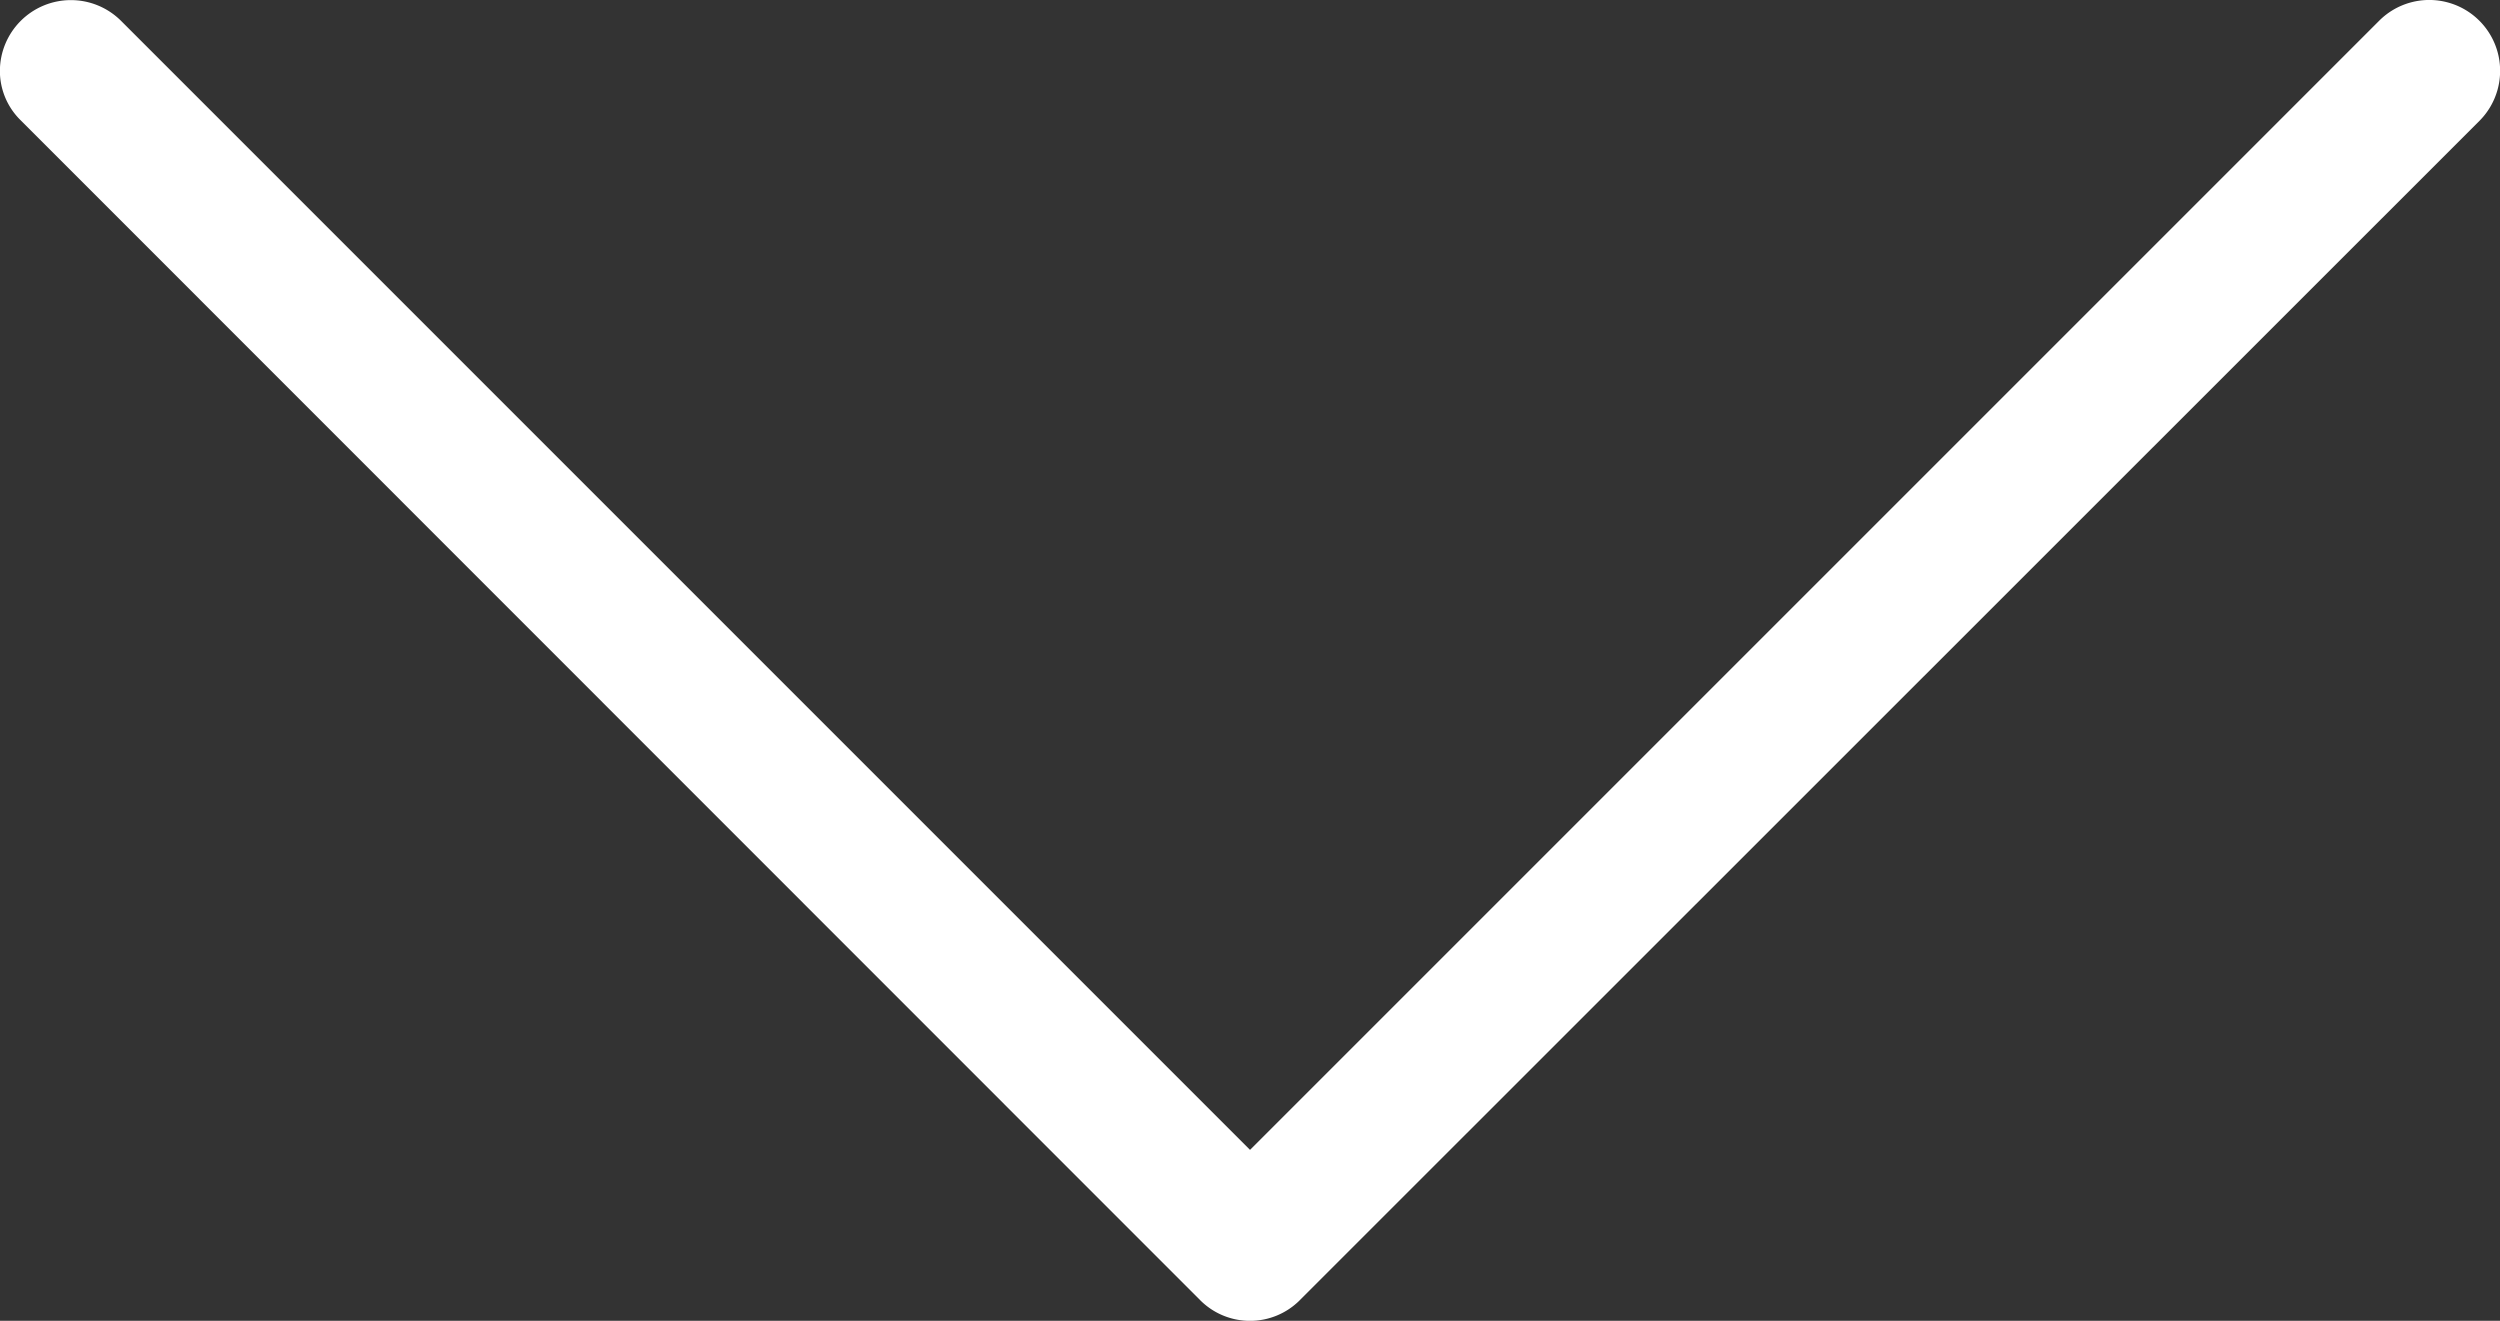 <svg xmlns="http://www.w3.org/2000/svg" viewBox="0 0 511.99 270.49"><rect x="0" y="0" width="511.99" height="270.49" fill="#333333" stroke="none"/><defs><style>.a{fill:#fff;}</style></defs><title>down</title><path class="a" d="M145.44,387L387,145.51A14.5,14.5,0,1,0,366.47,125L135.23,356.24-96,125a14.54,14.54,0,0,0-20.56.06,14.54,14.54,0,0,0-4.23,10.17,14.13,14.13,0,0,0,4.29,10.19L125,387a14.41,14.41,0,0,0,20.38.07h0Z" transform="translate(120.77 -120.75)"/></svg>